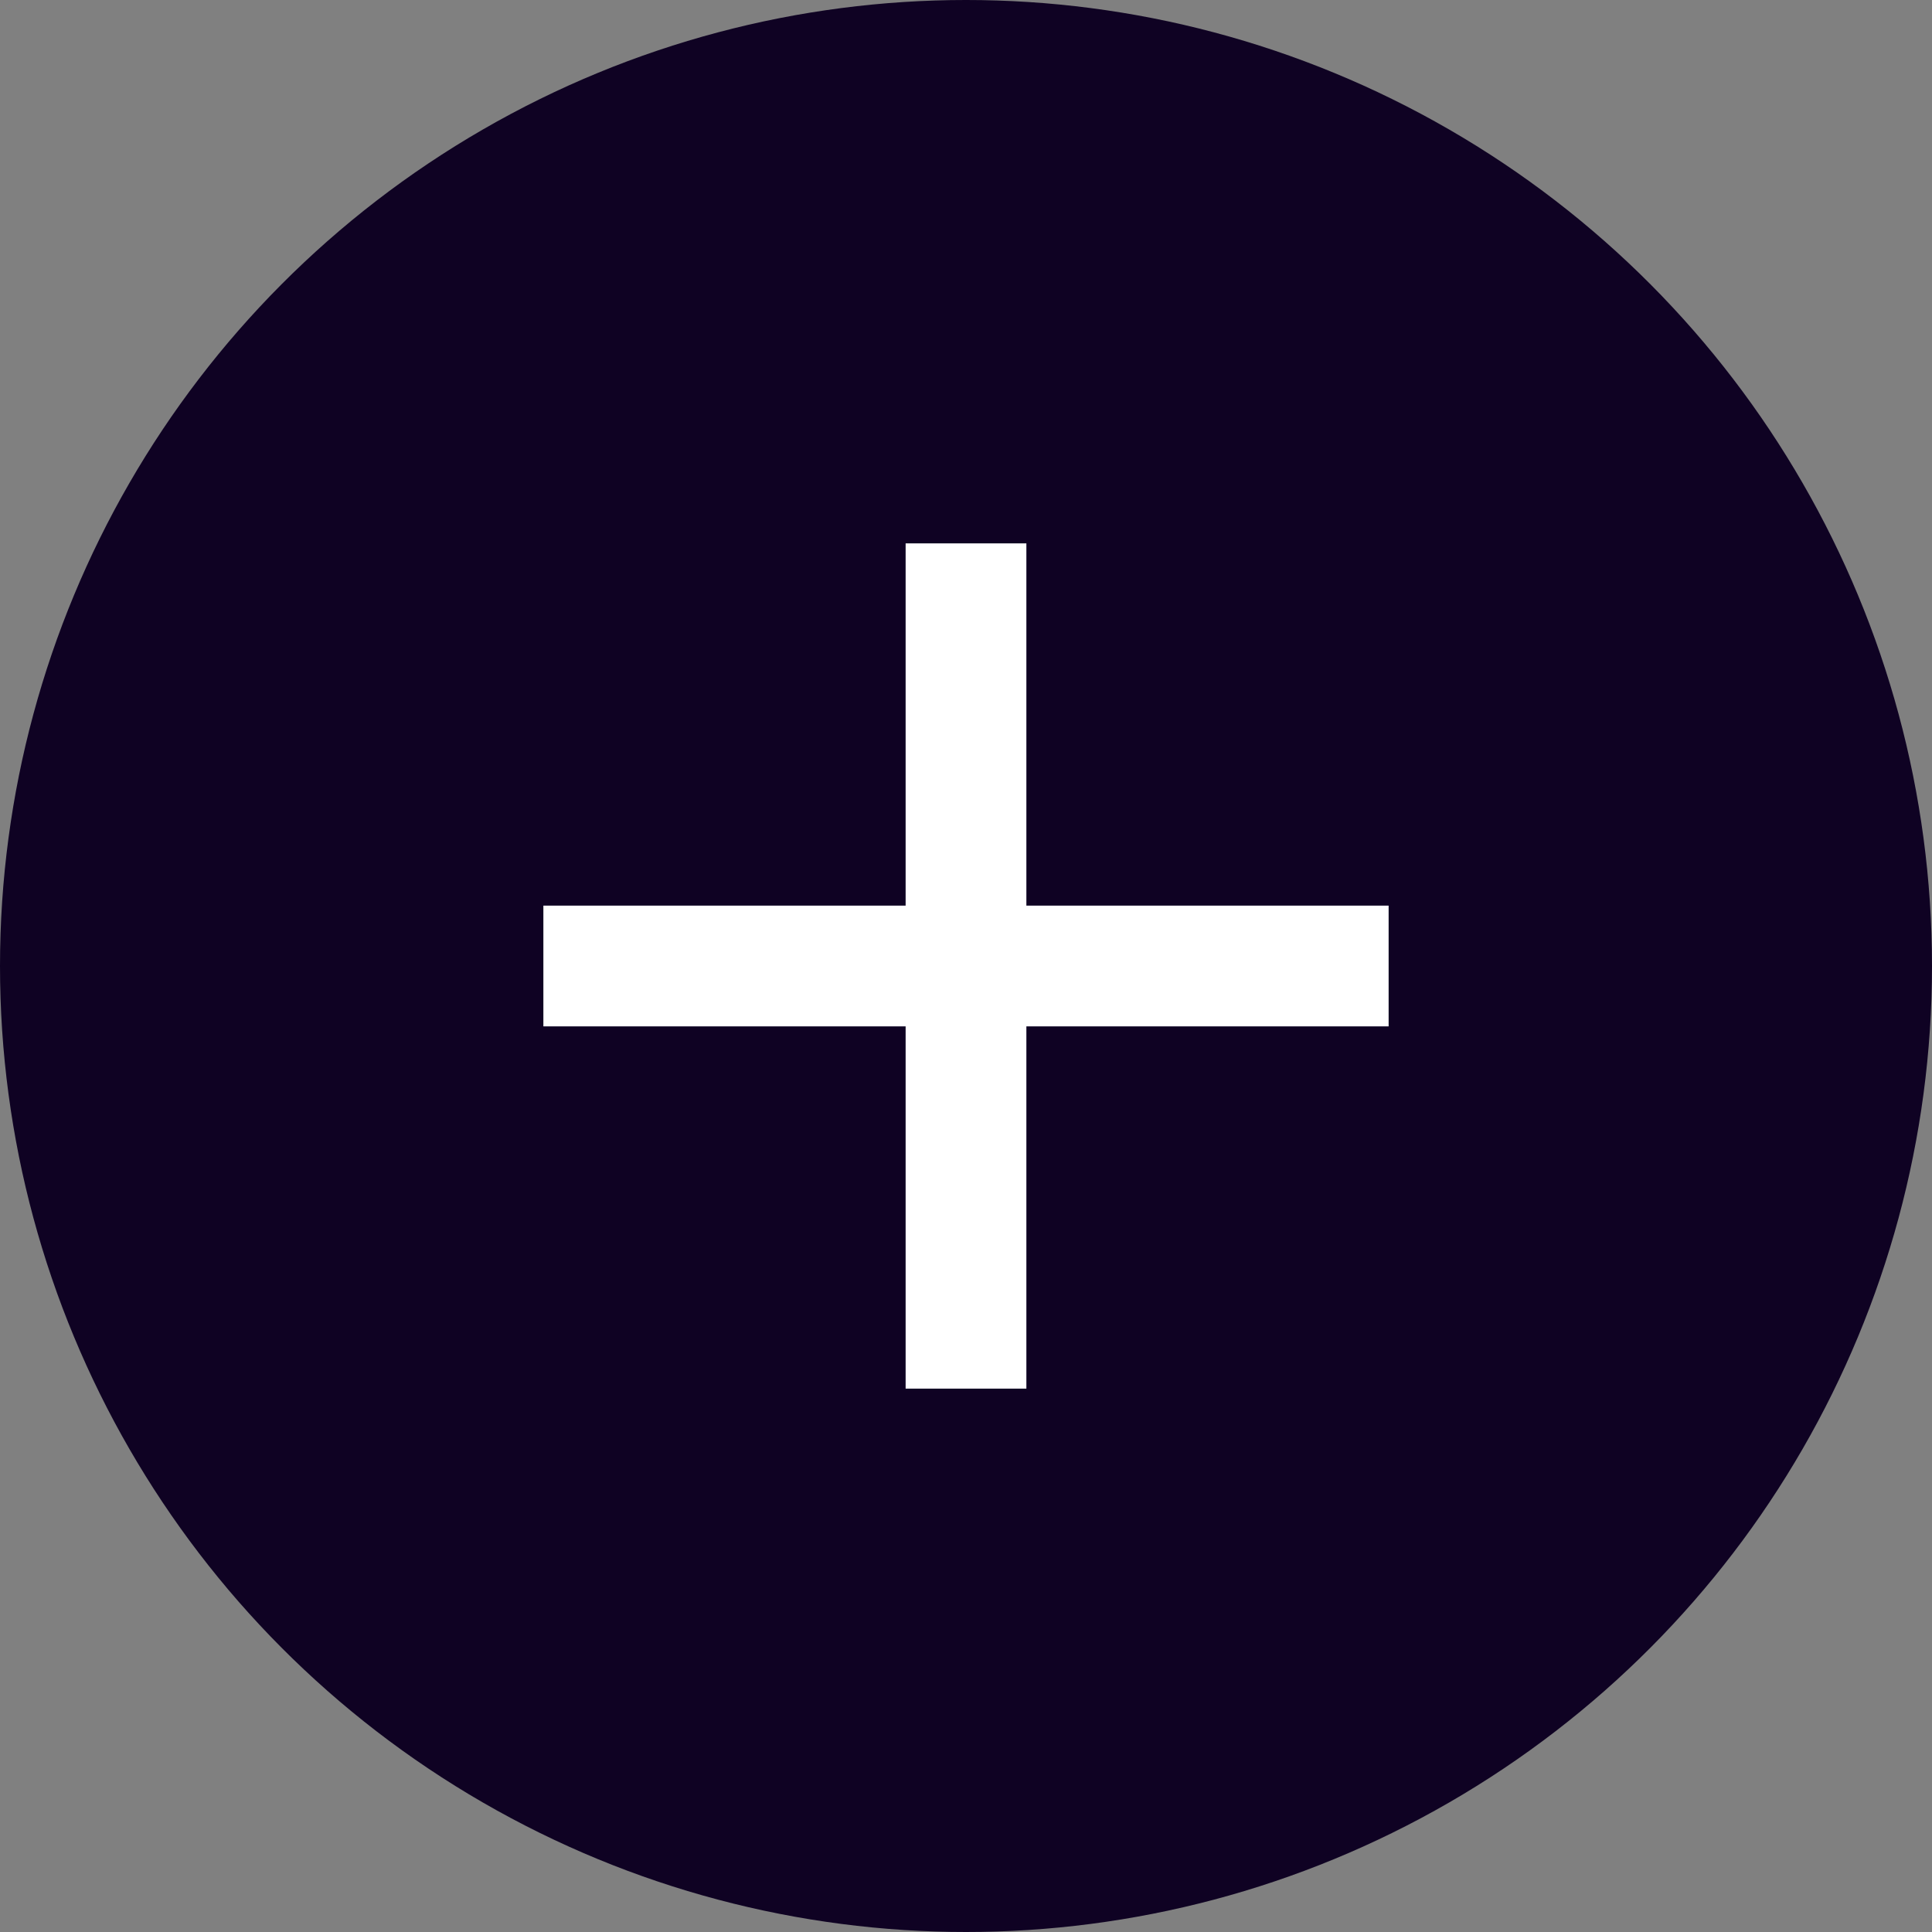 <svg width="32" height="32" viewBox="0 0 32 32" fill="none" xmlns="http://www.w3.org/2000/svg">
<rect x="0" y="0" width="32" height="32" fill="#808080" stroke="none"/>
<circle cx="16" cy="16" r="16" fill="#0F0223"/>
<path d="M15 15V9H17V15H23V17H17V23H15V17H9V15H15Z" fill="white"/>
</svg>
